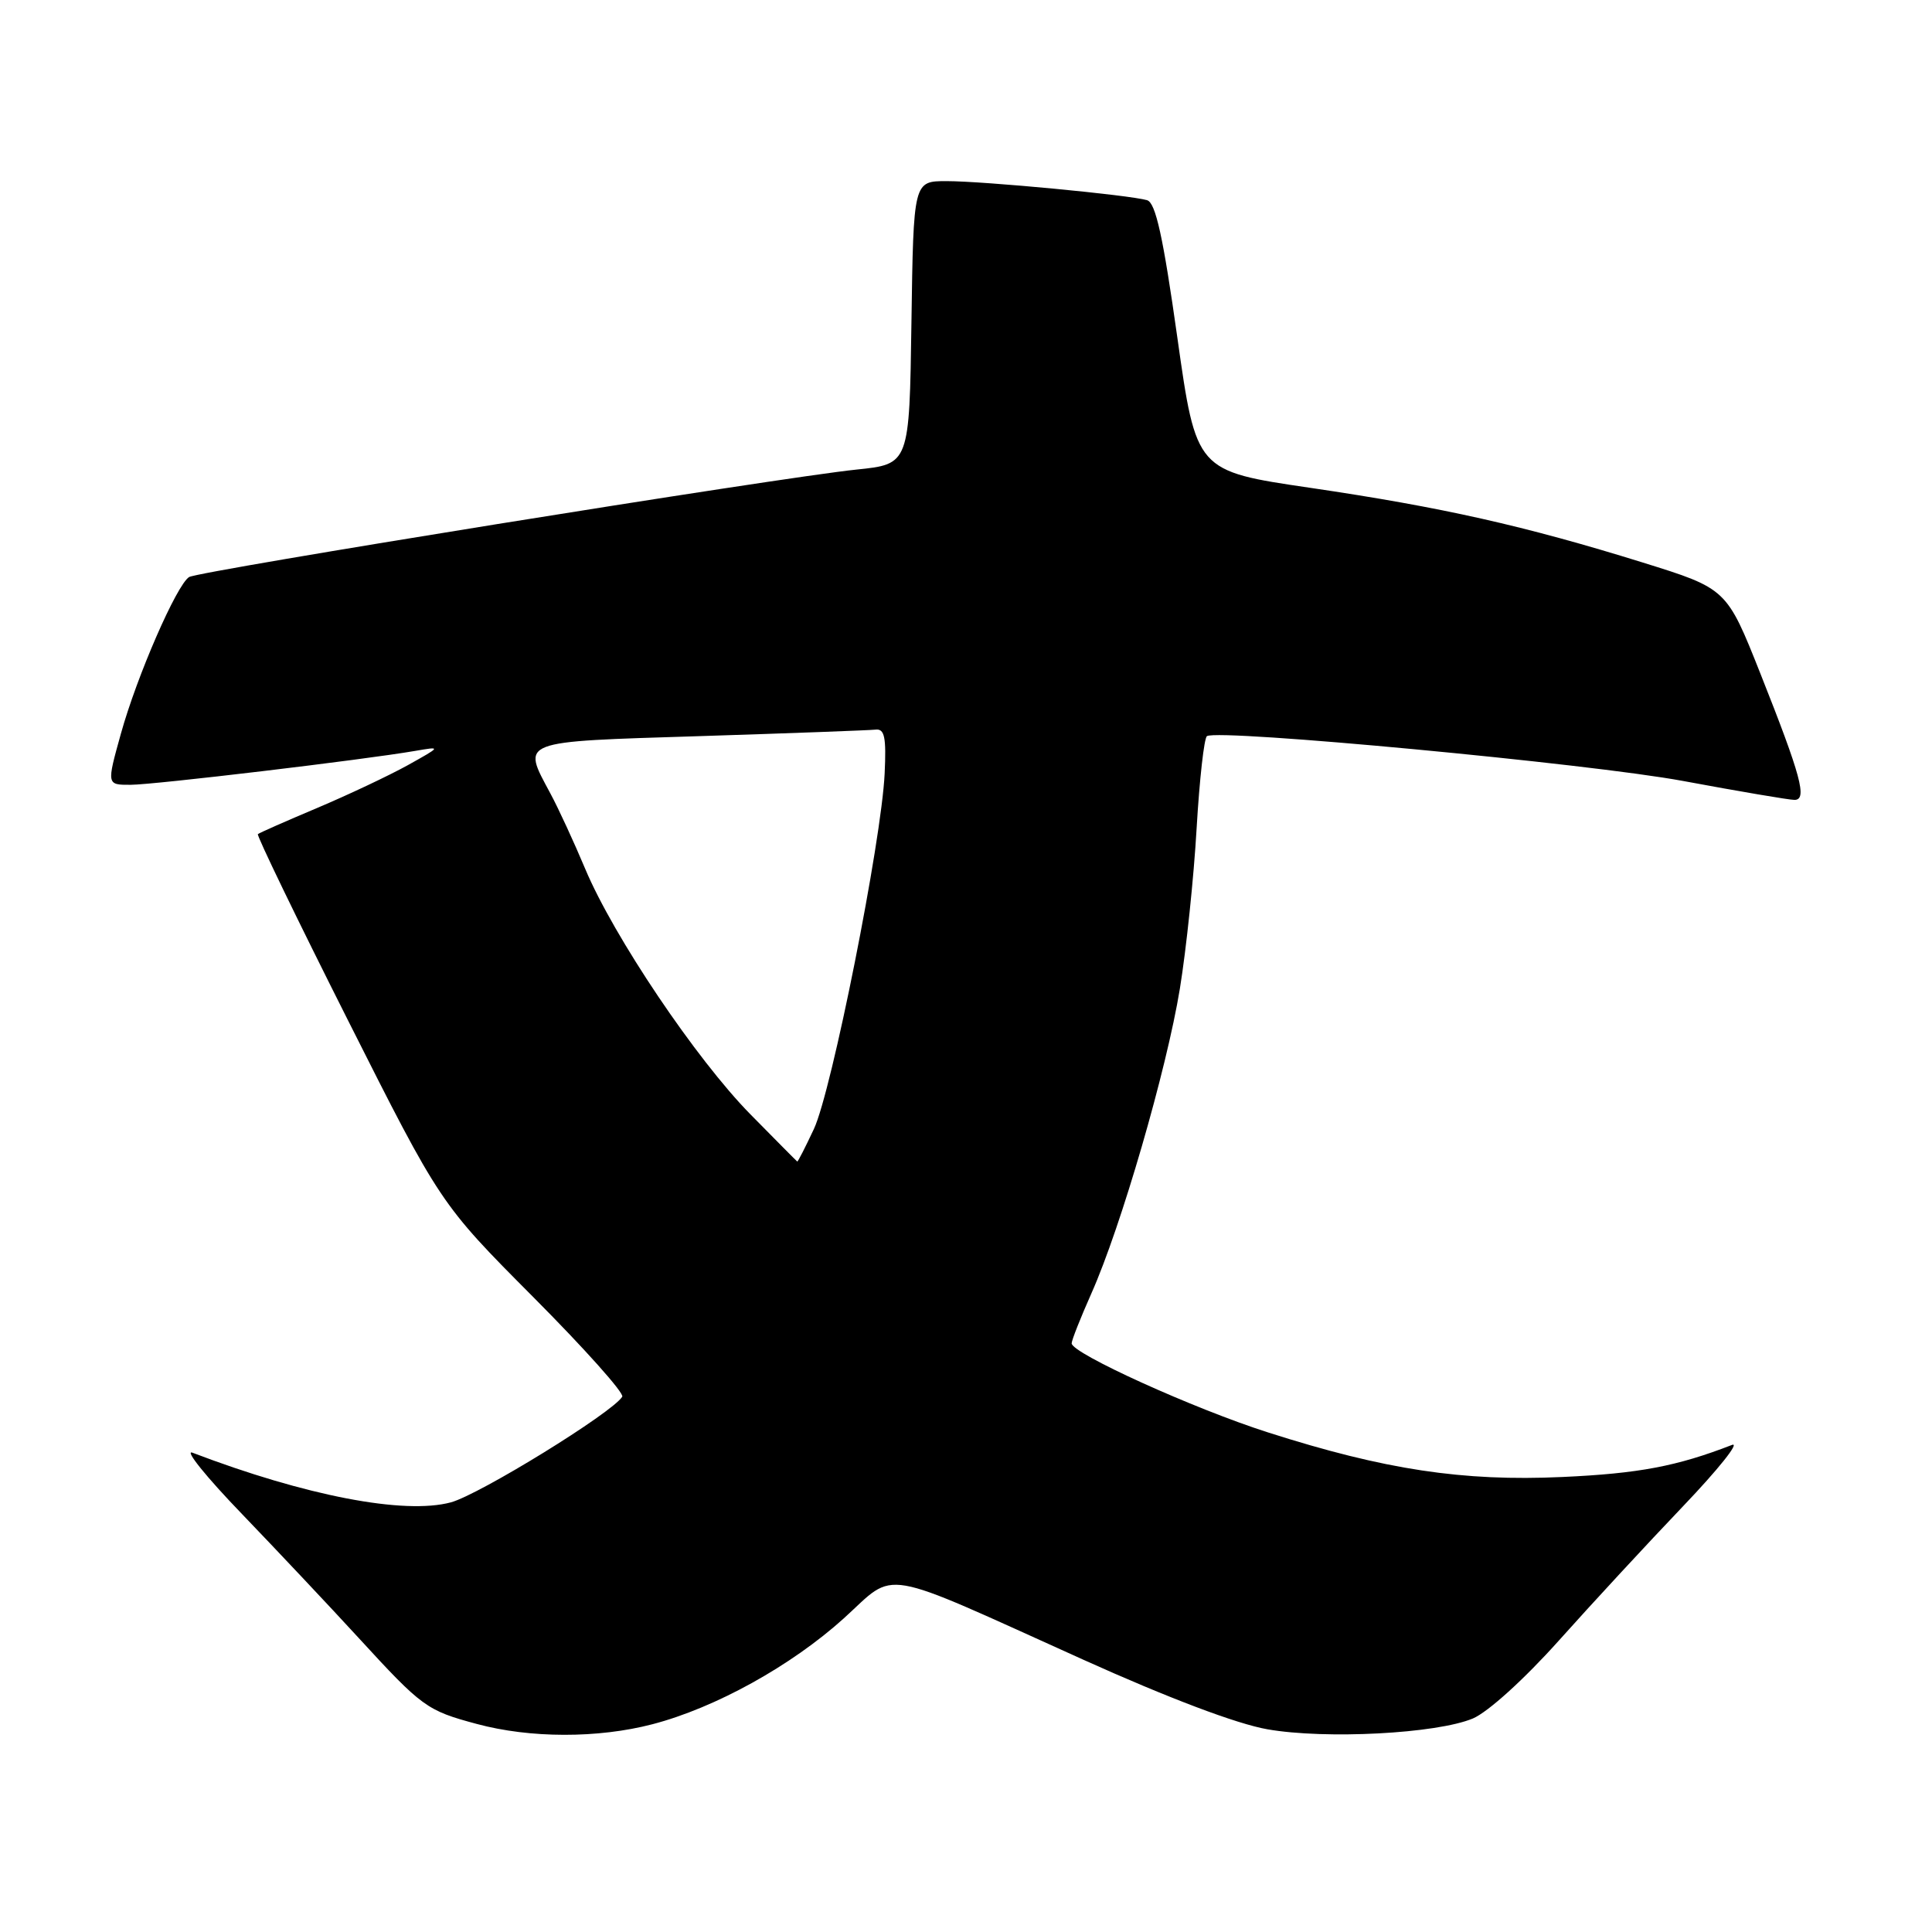 <?xml version="1.0" encoding="UTF-8" standalone="no"?>
<!DOCTYPE svg PUBLIC "-//W3C//DTD SVG 1.1//EN" "http://www.w3.org/Graphics/SVG/1.1/DTD/svg11.dtd" >
<svg xmlns="http://www.w3.org/2000/svg" xmlns:xlink="http://www.w3.org/1999/xlink" version="1.1" viewBox="0 0 256 256">
 <g >
 <path fill="currentColor"
d=" M 86.45 228.47 C 94.78 226.30 104.86 220.72 111.82 214.43 C 118.90 208.01 116.05 207.52 143.50 219.90 C 154.85 225.02 163.88 228.43 167.94 229.14 C 175.65 230.49 190.35 229.72 195.16 227.71 C 197.15 226.87 201.96 222.52 206.55 217.39 C 210.92 212.50 218.32 204.50 223.00 199.60 C 227.68 194.70 230.60 191.04 229.50 191.46 C 222.21 194.29 217.14 195.25 207.00 195.71 C 193.82 196.31 183.49 194.75 168.04 189.81 C 158.17 186.66 142.00 179.32 142.00 178.00 C 142.00 177.59 143.18 174.61 144.62 171.37 C 148.53 162.60 154.58 141.77 156.34 131.00 C 157.19 125.78 158.19 116.21 158.56 109.73 C 158.94 103.26 159.55 97.78 159.93 97.54 C 161.53 96.56 210.61 101.18 223.00 103.48 C 230.43 104.86 237.07 105.99 237.77 105.99 C 239.51 106.00 238.66 102.86 233.26 89.25 C 228.79 78.00 228.79 78.00 217.65 74.53 C 201.98 69.66 191.07 67.21 173.62 64.64 C 158.50 62.42 158.50 62.42 156.00 44.70 C 154.12 31.36 153.13 26.87 152.00 26.53 C 149.71 25.84 130.36 24.00 125.42 24.00 C 121.04 24.00 121.04 24.00 120.77 42.75 C 120.50 61.50 120.50 61.50 113.50 62.22 C 103.25 63.28 26.36 75.66 25.06 76.46 C 23.41 77.49 18.14 89.57 16.01 97.25 C 14.13 104.00 14.13 104.00 17.31 103.99 C 20.45 103.98 48.17 100.68 55.00 99.50 C 58.50 98.90 58.50 98.90 54.00 101.41 C 51.52 102.78 46.12 105.33 42.00 107.07 C 37.88 108.81 34.35 110.36 34.17 110.53 C 33.99 110.69 39.35 121.78 46.09 135.16 C 58.35 159.50 58.35 159.50 70.66 171.87 C 77.43 178.67 82.74 184.61 82.45 185.07 C 81.14 187.20 63.52 198.05 59.74 199.07 C 53.58 200.73 40.50 198.21 25.50 192.49 C 24.40 192.07 27.35 195.73 32.06 200.61 C 36.76 205.50 43.71 212.88 47.49 217.00 C 55.94 226.21 56.54 226.65 63.17 228.43 C 70.24 230.34 79.24 230.35 86.45 228.47 Z  M 99.44 147.66 C 92.26 140.37 81.30 124.09 77.54 115.12 C 76.07 111.62 74.00 107.12 72.93 105.14 C 69.14 98.06 68.51 98.30 92.75 97.54 C 104.71 97.16 115.17 96.77 116.00 96.68 C 117.21 96.53 117.45 97.65 117.22 102.50 C 116.80 111.47 110.21 144.58 107.84 149.61 C 106.71 152.02 105.72 153.96 105.64 153.91 C 105.56 153.86 102.77 151.04 99.44 147.66 Z "/>
</g>
</svg>